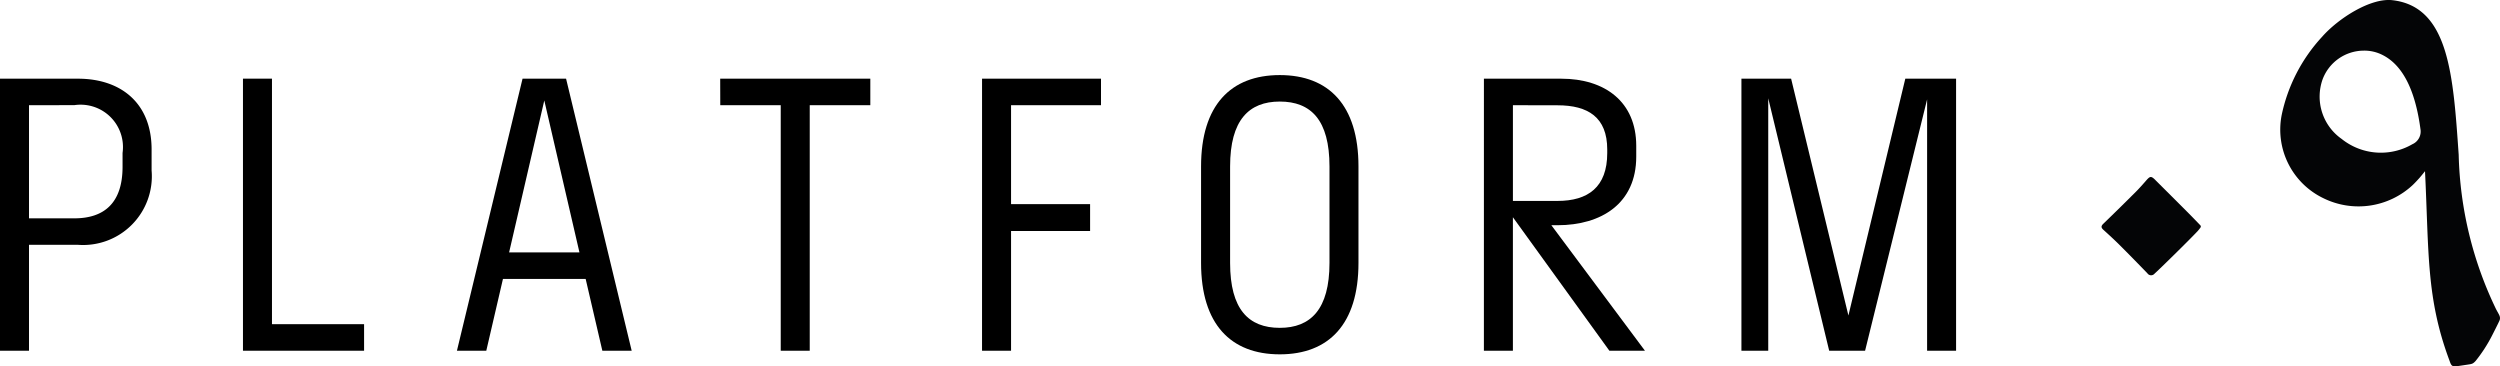 <svg xmlns="http://www.w3.org/2000/svg" width="140.586" height="20.605" viewBox="0 0 140.586 20.605">
  <g id="Group_214" data-name="Group 214" transform="translate(-870 -622.034)">
    <g id="Group_55" data-name="Group 55" transform="translate(870 626.256)">
      <path id="Path_18" data-name="Path 18" d="M5081.485-6906.822h4.384c2.407,0,4.141,1.366,4.141,3.977v1.183a3.866,3.866,0,0,1-4.141,4.182h-2.753v5.956h-1.631Zm1.631,1.491v6.362h2.549c1.672,0,2.712-.857,2.712-2.9v-.775a2.383,2.383,0,0,0-2.712-2.69Z" transform="translate(-5081.485 6907.025)"/>
      <path id="Path_19" data-name="Path 19" d="M5130.16-6891.524h-6.811v-15.3h1.631v13.807h5.18Z" transform="translate(-5109.686 6907.025)"/>
      <path id="Path_20" data-name="Path 20" d="M5163.9-6906.822h2.448l3.69,15.3h-1.65l-.939-4.04h-4.65l-.938,4.04h-1.651Zm3.2,9.769-1.977-8.545-1.979,8.545Z" transform="translate(-5134.515 6907.025)"/>
      <path id="Path_21" data-name="Path 21" d="M5205.57-6906.822h8.442v1.491h-3.407v13.807h-1.631v-13.807h-3.4Z" transform="translate(-5165.07 6907.025)"/>
      <path id="Path_22" data-name="Path 22" d="M5250.681-6906.822h6.689v1.491h-5.058v5.565h4.445v1.509h-4.445v6.732h-1.632Z" transform="translate(-5195.456 6907.025)"/>
      <path id="Path_23" data-name="Path 23" d="M5288.416-6896.883v-5.425c0-3.446,1.674-5.138,4.427-5.138s4.425,1.692,4.425,5.138v5.425c0,3.447-1.672,5.141-4.425,5.141S5288.416-6893.436,5288.416-6896.883Zm7.222,0v-5.425c0-2.609-1.04-3.649-2.795-3.649-1.734,0-2.794,1.04-2.794,3.649v5.425c0,2.61,1.039,3.651,2.794,3.651C5294.576-6893.231,5295.638-6894.272,5295.638-6896.883Z" transform="translate(-5220.875 6907.446)"/>
      <path id="Path_24" data-name="Path 24" d="M5337.15-6906.822h4.345c2.466,0,4.221,1.306,4.221,3.774v.611c0,2.631-1.958,3.855-4.426,3.855h-.347l5.262,7.057h-2l-5.425-7.506v7.506h-1.631Zm1.631,1.491v5.383h2.509c1.714,0,2.795-.774,2.795-2.692v-.2c0-1.815-1.081-2.486-2.795-2.486Z" transform="translate(-5253.703 6907.025)"/>
      <path id="Path_25" data-name="Path 25" d="M5391.955-6905.659l-3.488,14.135h-2.019l-3.427-14.195v14.195h-1.508v-15.3h2.794l3.222,13.319,3.2-13.319h2.855v15.3h-1.63Z" transform="translate(-5283.585 6907.025)"/>
    </g>
    <g id="Group_174" data-name="Group 174" transform="translate(664.521 341.363)">
      <path id="Path_435" data-name="Path 435" d="M327.689,794.484c-.245-.242-.3-.229-.53.034-.189.215-.377.431-.579.632q-.9.9-1.82,1.788c-.141.136-.129.224.007.346.3.272.6.546.889.833.532.53,1.057,1.068,1.58,1.608a.25.25,0,0,0,.4.023c.281-.249,1.9-1.837,2.423-2.391a2.279,2.279,0,0,0,.16-.2.1.1,0,0,0-.009-.134c-.222-.23-.427-.444-.636-.654q-.941-.944-1.887-1.884" transform="translate(-1 -503.686)" fill="#040506"/>
      <path id="Path_436" data-name="Path 436" d="M615.772,288.782a3.528,3.528,0,0,1-3.977-.3,2.906,2.906,0,0,1-1.07-3.346,2.482,2.482,0,0,1,2.293-1.617,2.244,2.244,0,0,1,1.1.255c1.038.533,1.8,1.817,2.112,4.163A.781.781,0,0,1,615.772,288.782Zm4.738,9.336a21.077,21.077,0,0,1-2.131-8.743c-.311-4.448-.533-8.325-3.727-8.693-1.227-.141-3.041,1.021-3.954,2.058a9.28,9.28,0,0,0-2.275,4.409,4.277,4.277,0,0,0,2.337,4.663,4.468,4.468,0,0,0,5.028-.731c.127-.122.252-.254.392-.412.105-.119.305-.372.305-.372.224,4.588.066,7.136,1.368,10.63.086.232.108.38.4.341.12-.016.492-.072.61-.09.253-.039.309-.035.471-.213a8.329,8.329,0,0,0,.911-1.405c.153-.3.3-.588.424-.852.1-.219-.044-.362-.155-.592" transform="translate(-274.637)" fill="#040506"/>
    </g>
  </g>
</svg>
